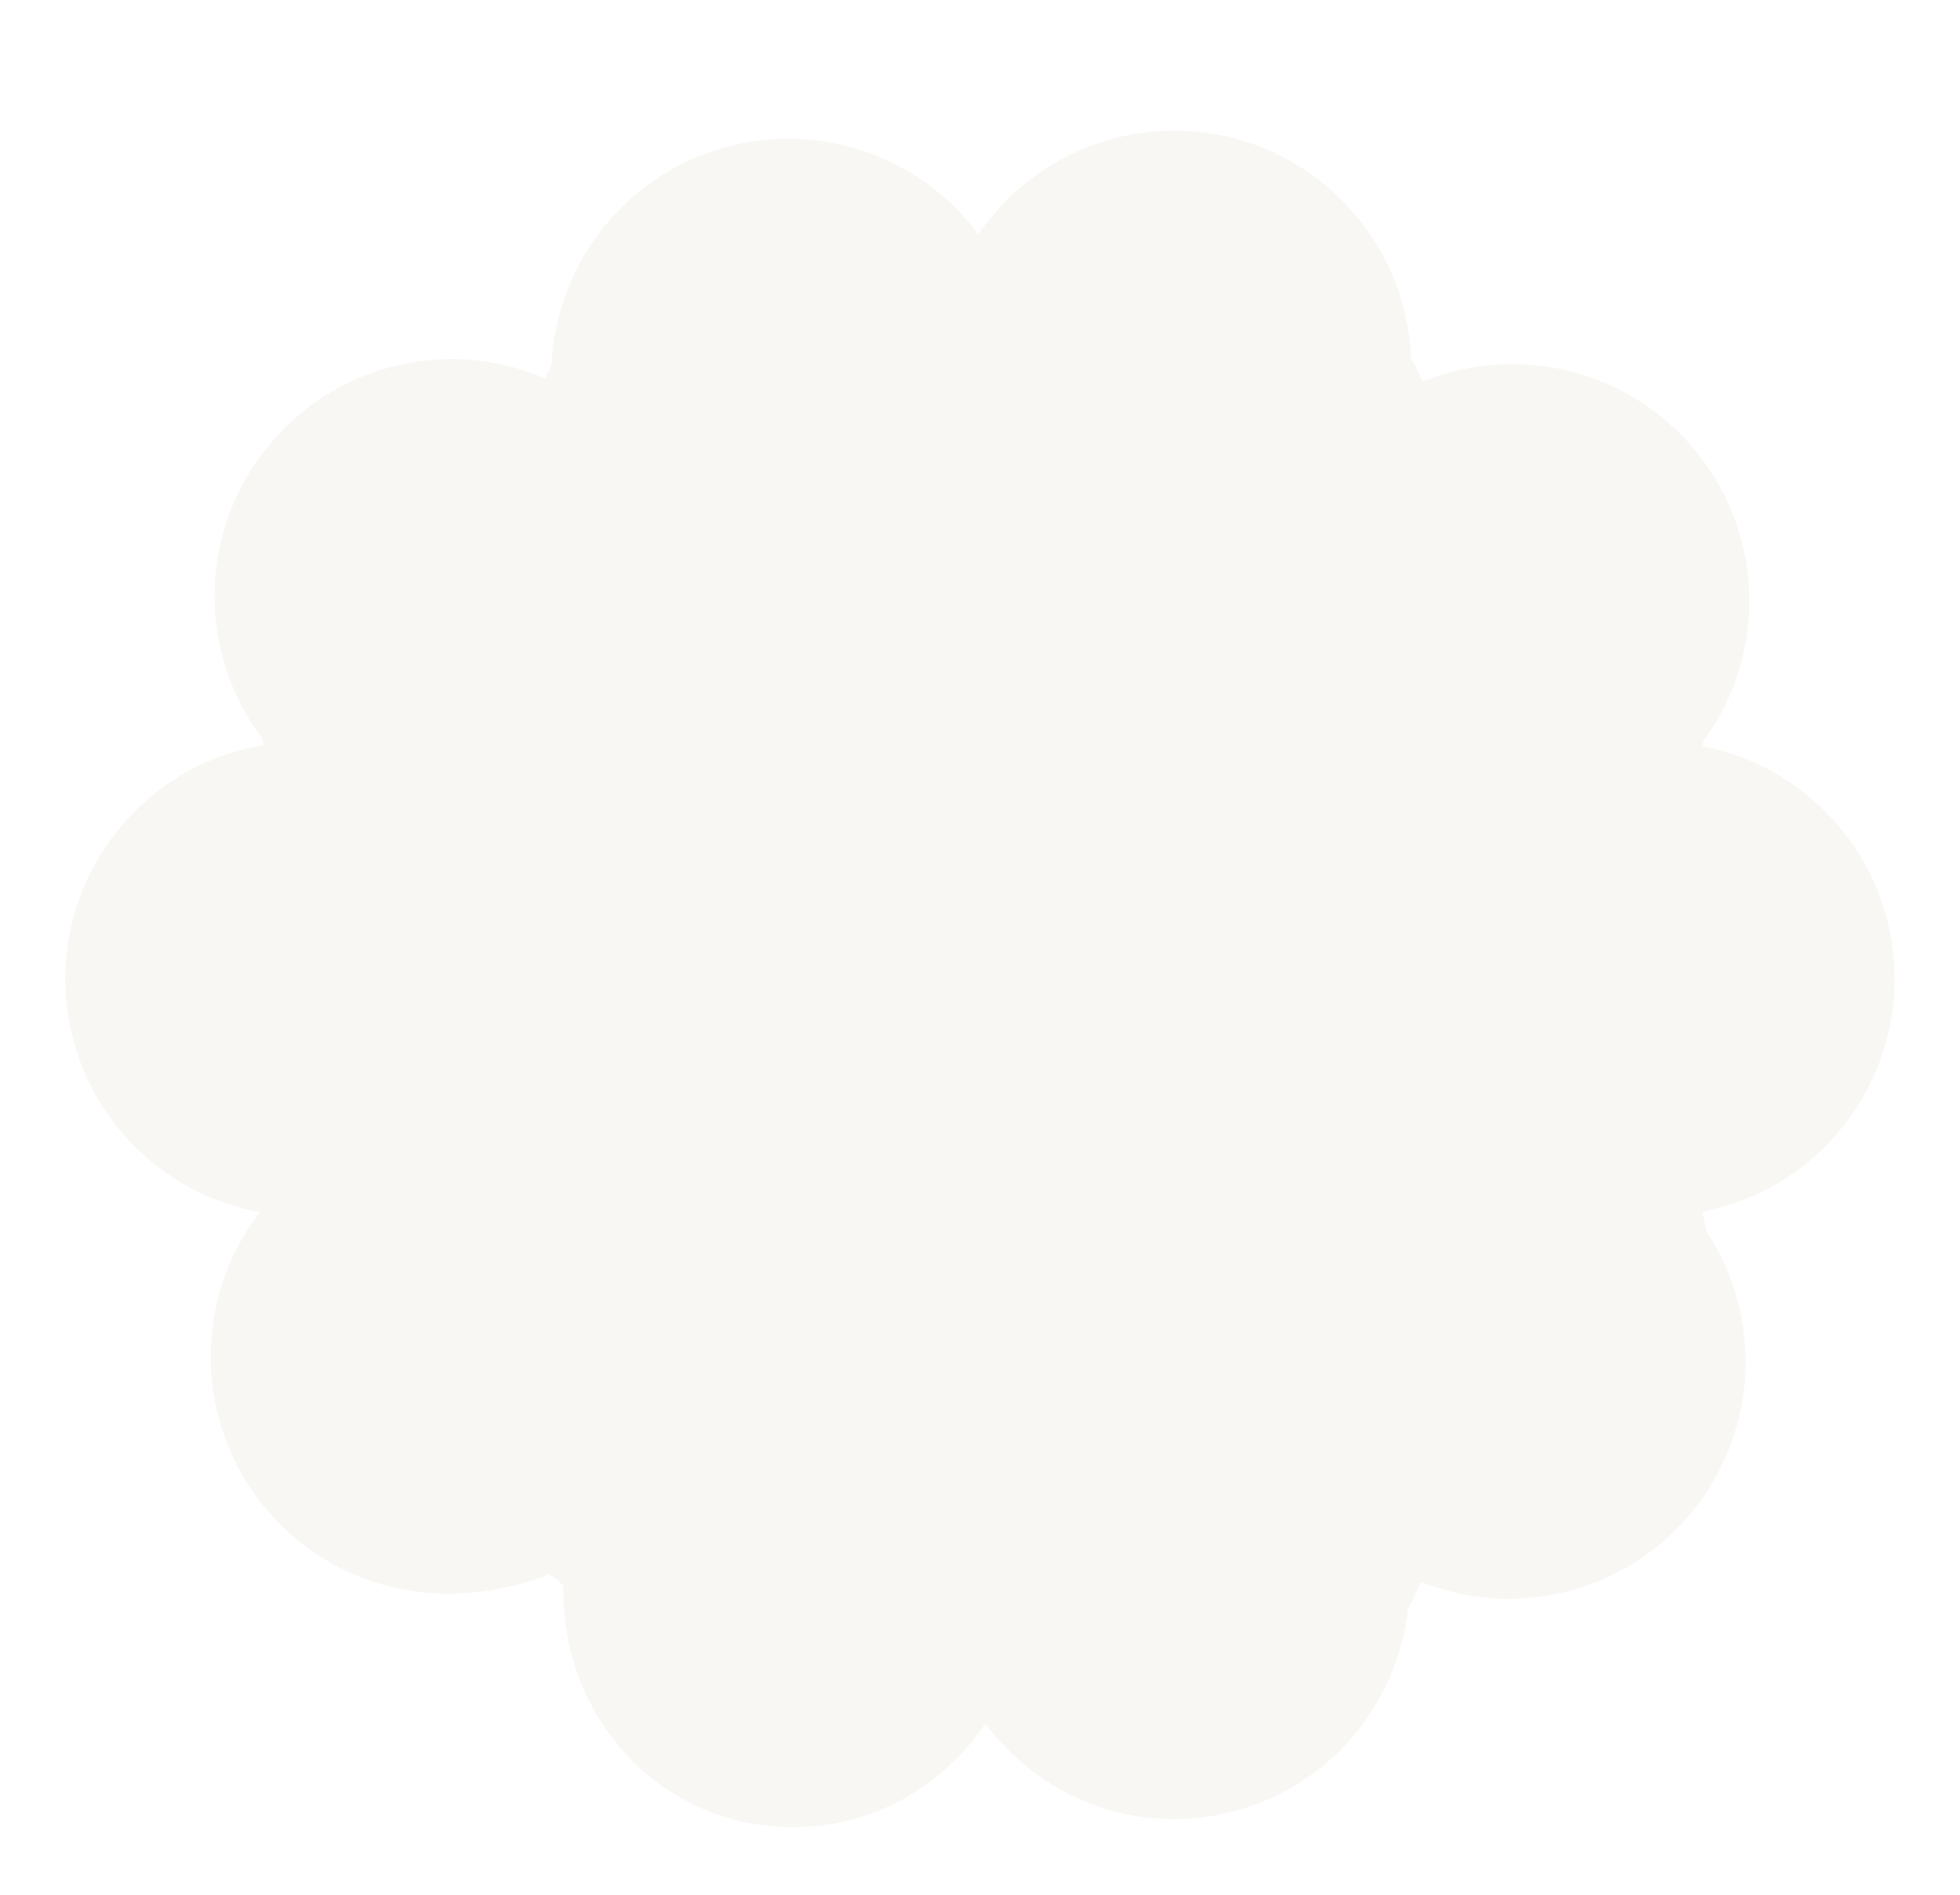 <svg xmlns="http://www.w3.org/2000/svg" xmlns:xlink="http://www.w3.org/1999/xlink" width="100%" height="100%" version="1.1" viewBox="0 -1 30 29"><filter id="drop-shadow"><feGaussianBlur in="SourceAlpha" result="blur-out" stdDeviation=".7"/><feOffset dx="1" dy="1" in="blur-out" result="the-shadow"/><feColorMatrix in="the-shadow" result="color-out" type="matrix" values="0 0 0 0 0 0 0 0 0 0 0 0 0 0 0 0 0 0 .3 0"/><feBlend in="SourceGraphic" in2="color-out" mode="normal"/></filter><path fill="#F9F7F3" d="M25.207,16.512c1.95-0.461,3.156-2.417,2.694-4.367c-0.339-1.432-1.485-2.461-2.842-2.725	c0.005-0.024,0.011-0.052,0.017-0.083C25.514,8.737,25.775,8,25.775,7.201c0-2.004-1.625-3.628-3.628-3.628	c-0.484,0-0.946,0.096-1.369,0.268c-0.041-0.086-0.103-0.214-0.182-0.37C20.515,1.541,18.924,0,16.973,0	c-1.246,0-2.344,0.628-2.998,1.584c-0.839-1.125-2.294-1.707-3.746-1.363C8.614,0.604,7.512,2.011,7.442,3.59	C7.403,3.669,7.371,3.736,7.344,3.792C6.653,3.495,5.865,3.407,5.077,3.594C3.127,4.056,1.921,6.011,2.383,7.96	c0.12,0.506,0.341,0.96,0.635,1.35c0.007,0.036,0.013,0.067,0.019,0.095C2.956,9.418,2.874,9.433,2.792,9.453	c-1.95,0.461-3.156,2.417-2.694,4.367c0.342,1.445,1.506,2.481,2.879,2.733c-0.472,0.612-0.752,1.379-0.752,2.211	c0,2.004,1.625,3.628,3.628,3.628c0.515,0,1.114-0.109,1.558-0.302c0.023,0.049,0.211,0.121,0.211,0.209c0,0.012,0,0.025,0,0.038	c0,2.003,1.514,3.628,3.517,3.628c1.246,0,2.29-0.628,2.943-1.584c0.839,1.125,2.266,1.707,3.718,1.363	c1.53-0.362,2.584-1.645,2.752-3.122c0.086-0.166,0.149-0.307,0.199-0.412c0.67,0.268,1.421,0.341,2.176,0.162	c1.949-0.462,3.155-2.417,2.693-4.367c-0.101-0.426-0.275-0.816-0.503-1.162c-0.023-0.127-0.043-0.228-0.058-0.298	C25.107,16.534,25.157,16.523,25.207,16.512z" filter="url(#drop-shadow)"/></svg>